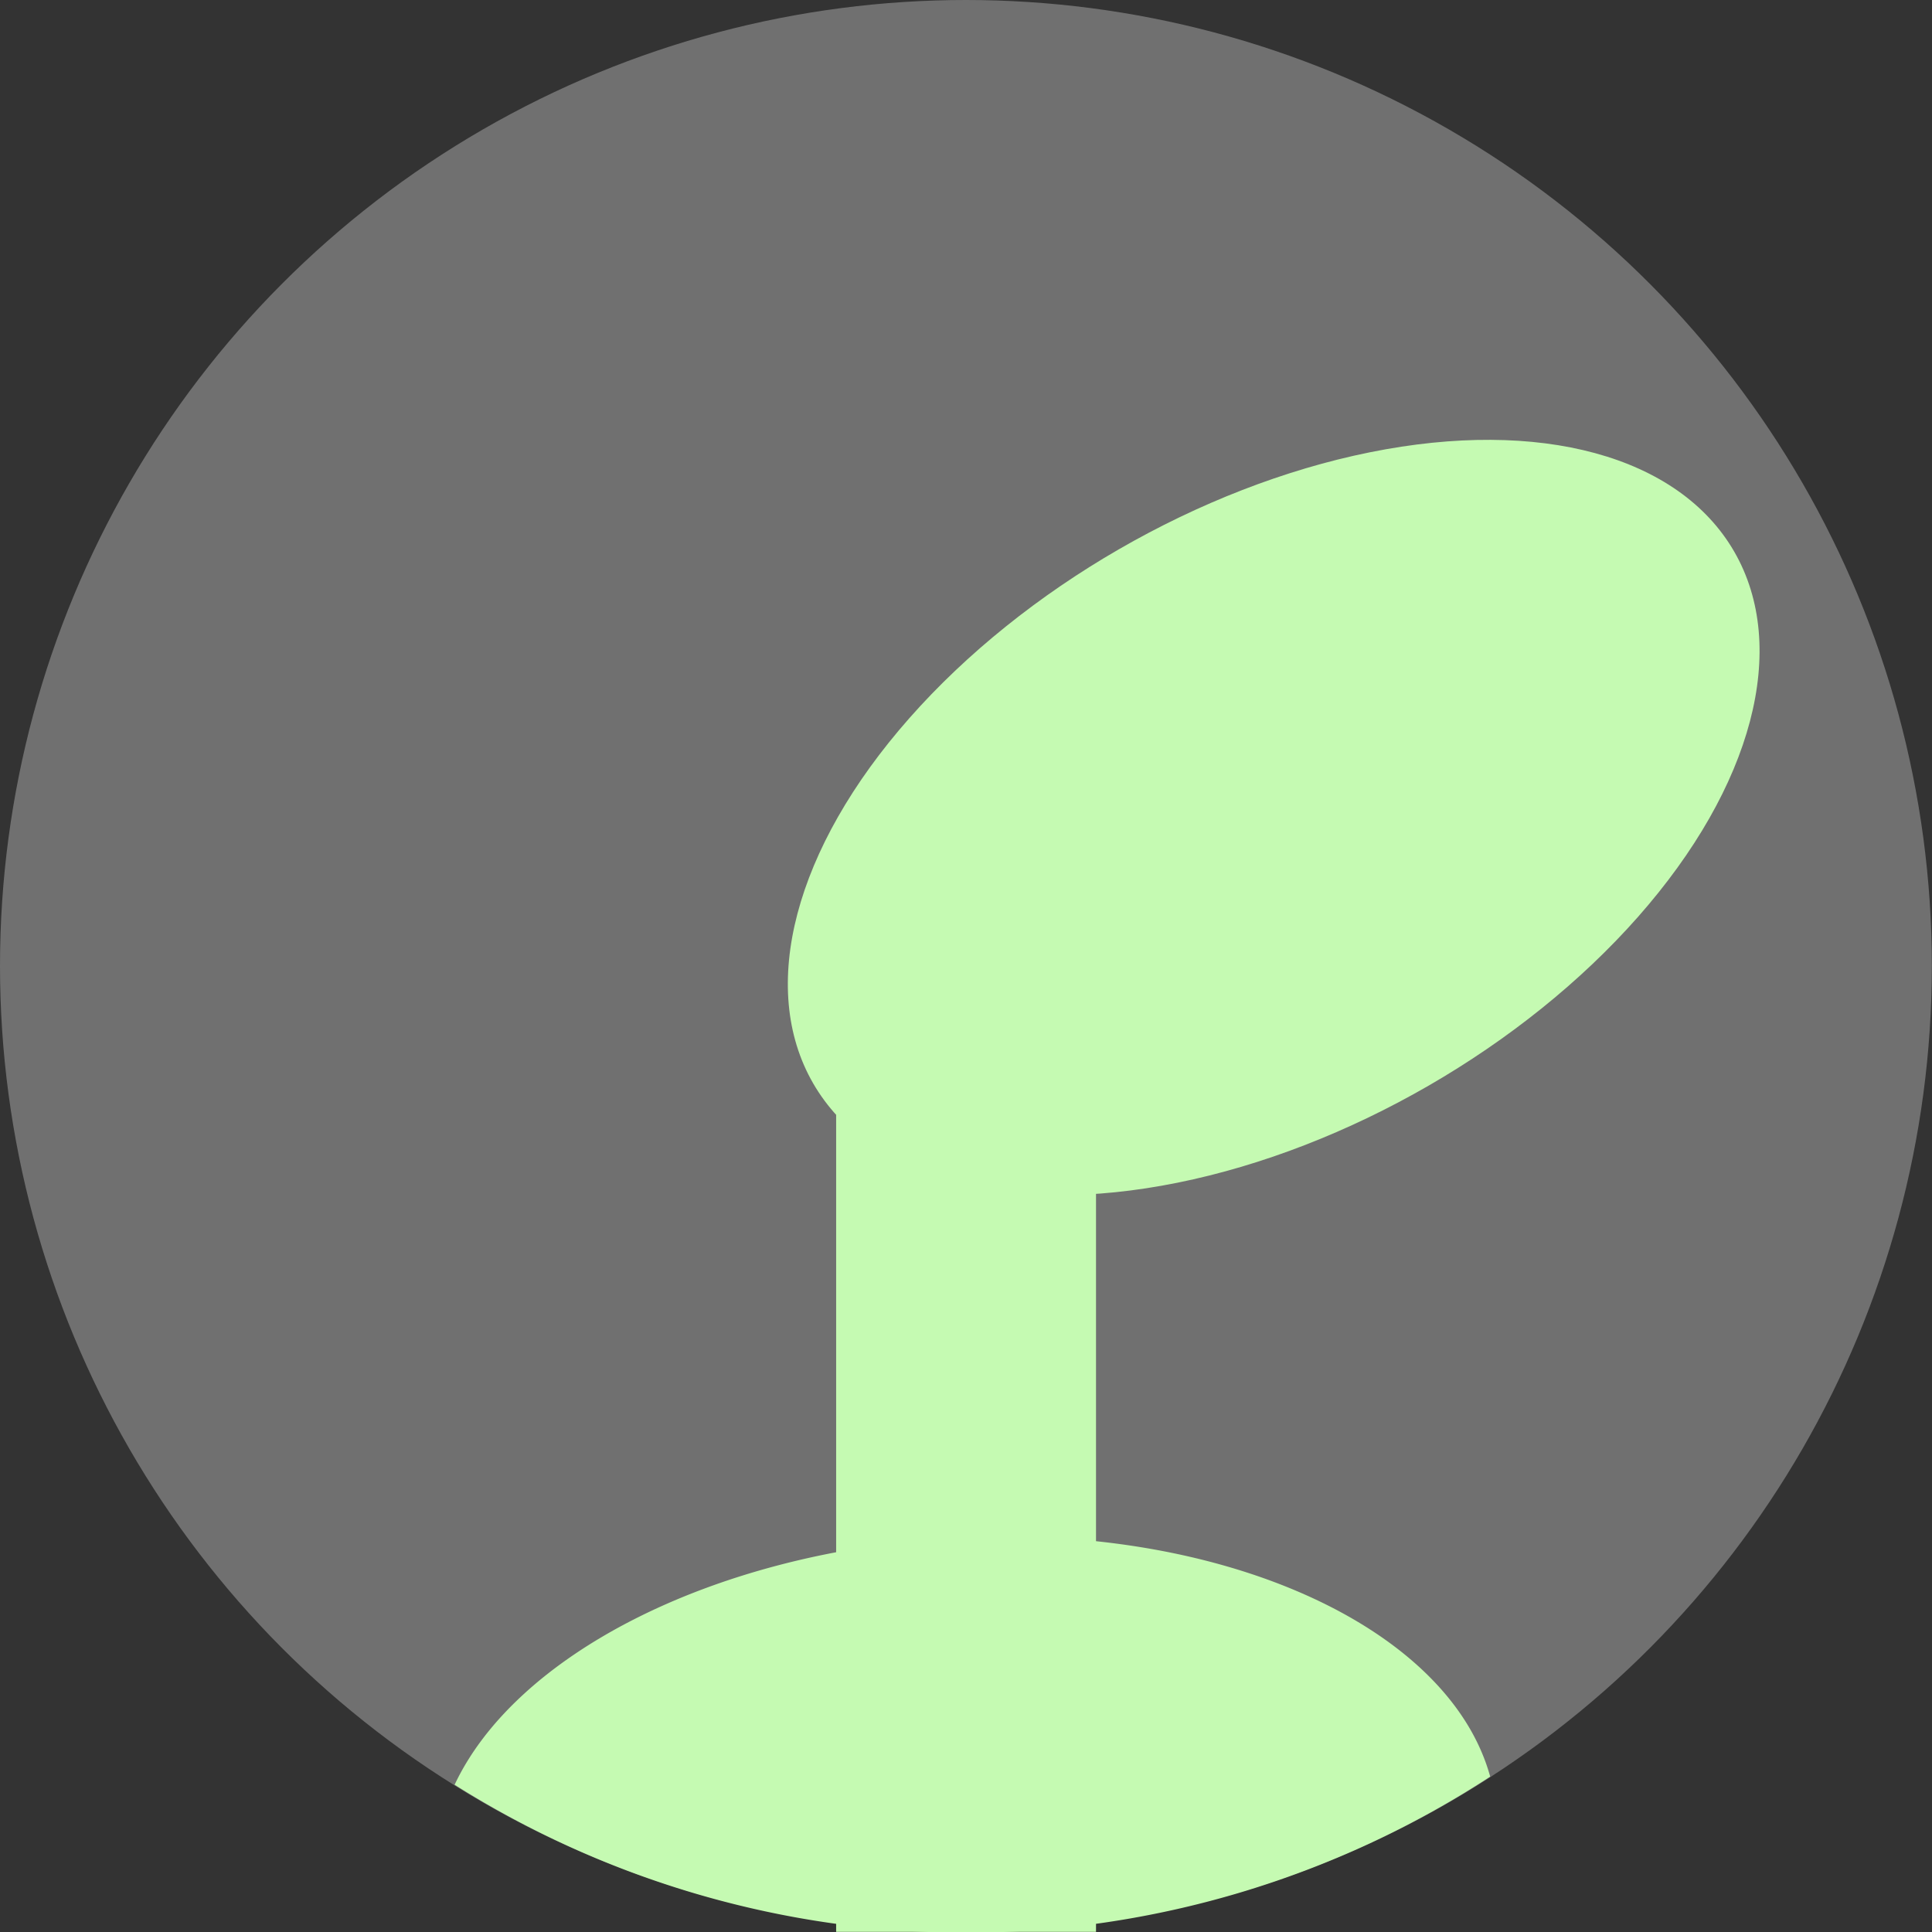 <svg id="Layer_1" data-name="Layer 1" xmlns="http://www.w3.org/2000/svg" viewBox="0 0 123.71 123.71"><rect x="0" y="0" width="123.71" height="123.71" fill="#333333" stroke="none"/><defs><style>.cls-1{fill:#707070;}.cls-2{fill:#c5fab2;}</style></defs><circle class="cls-1" cx="61.85" cy="61.85" r="61.85"/><rect class="cls-2" x="53.54" y="61.85" width="16.64" height="61.85"/><ellipse class="cls-2" cx="389.83" cy="327.59" rx="34.05" ry="19.83" transform="translate(-419.84 -36.44) rotate(-30)"/><path class="cls-2" d="M370.13,399A61.56,61.56,0,0,0,403.7,389c-2.66-9.67-17.45-16.36-34.82-15.26-15.14,1-27.61,7.53-31.49,15.78A61.51,61.51,0,0,0,370.13,399Z" transform="translate(-308.28 -275.24)"/></svg>
